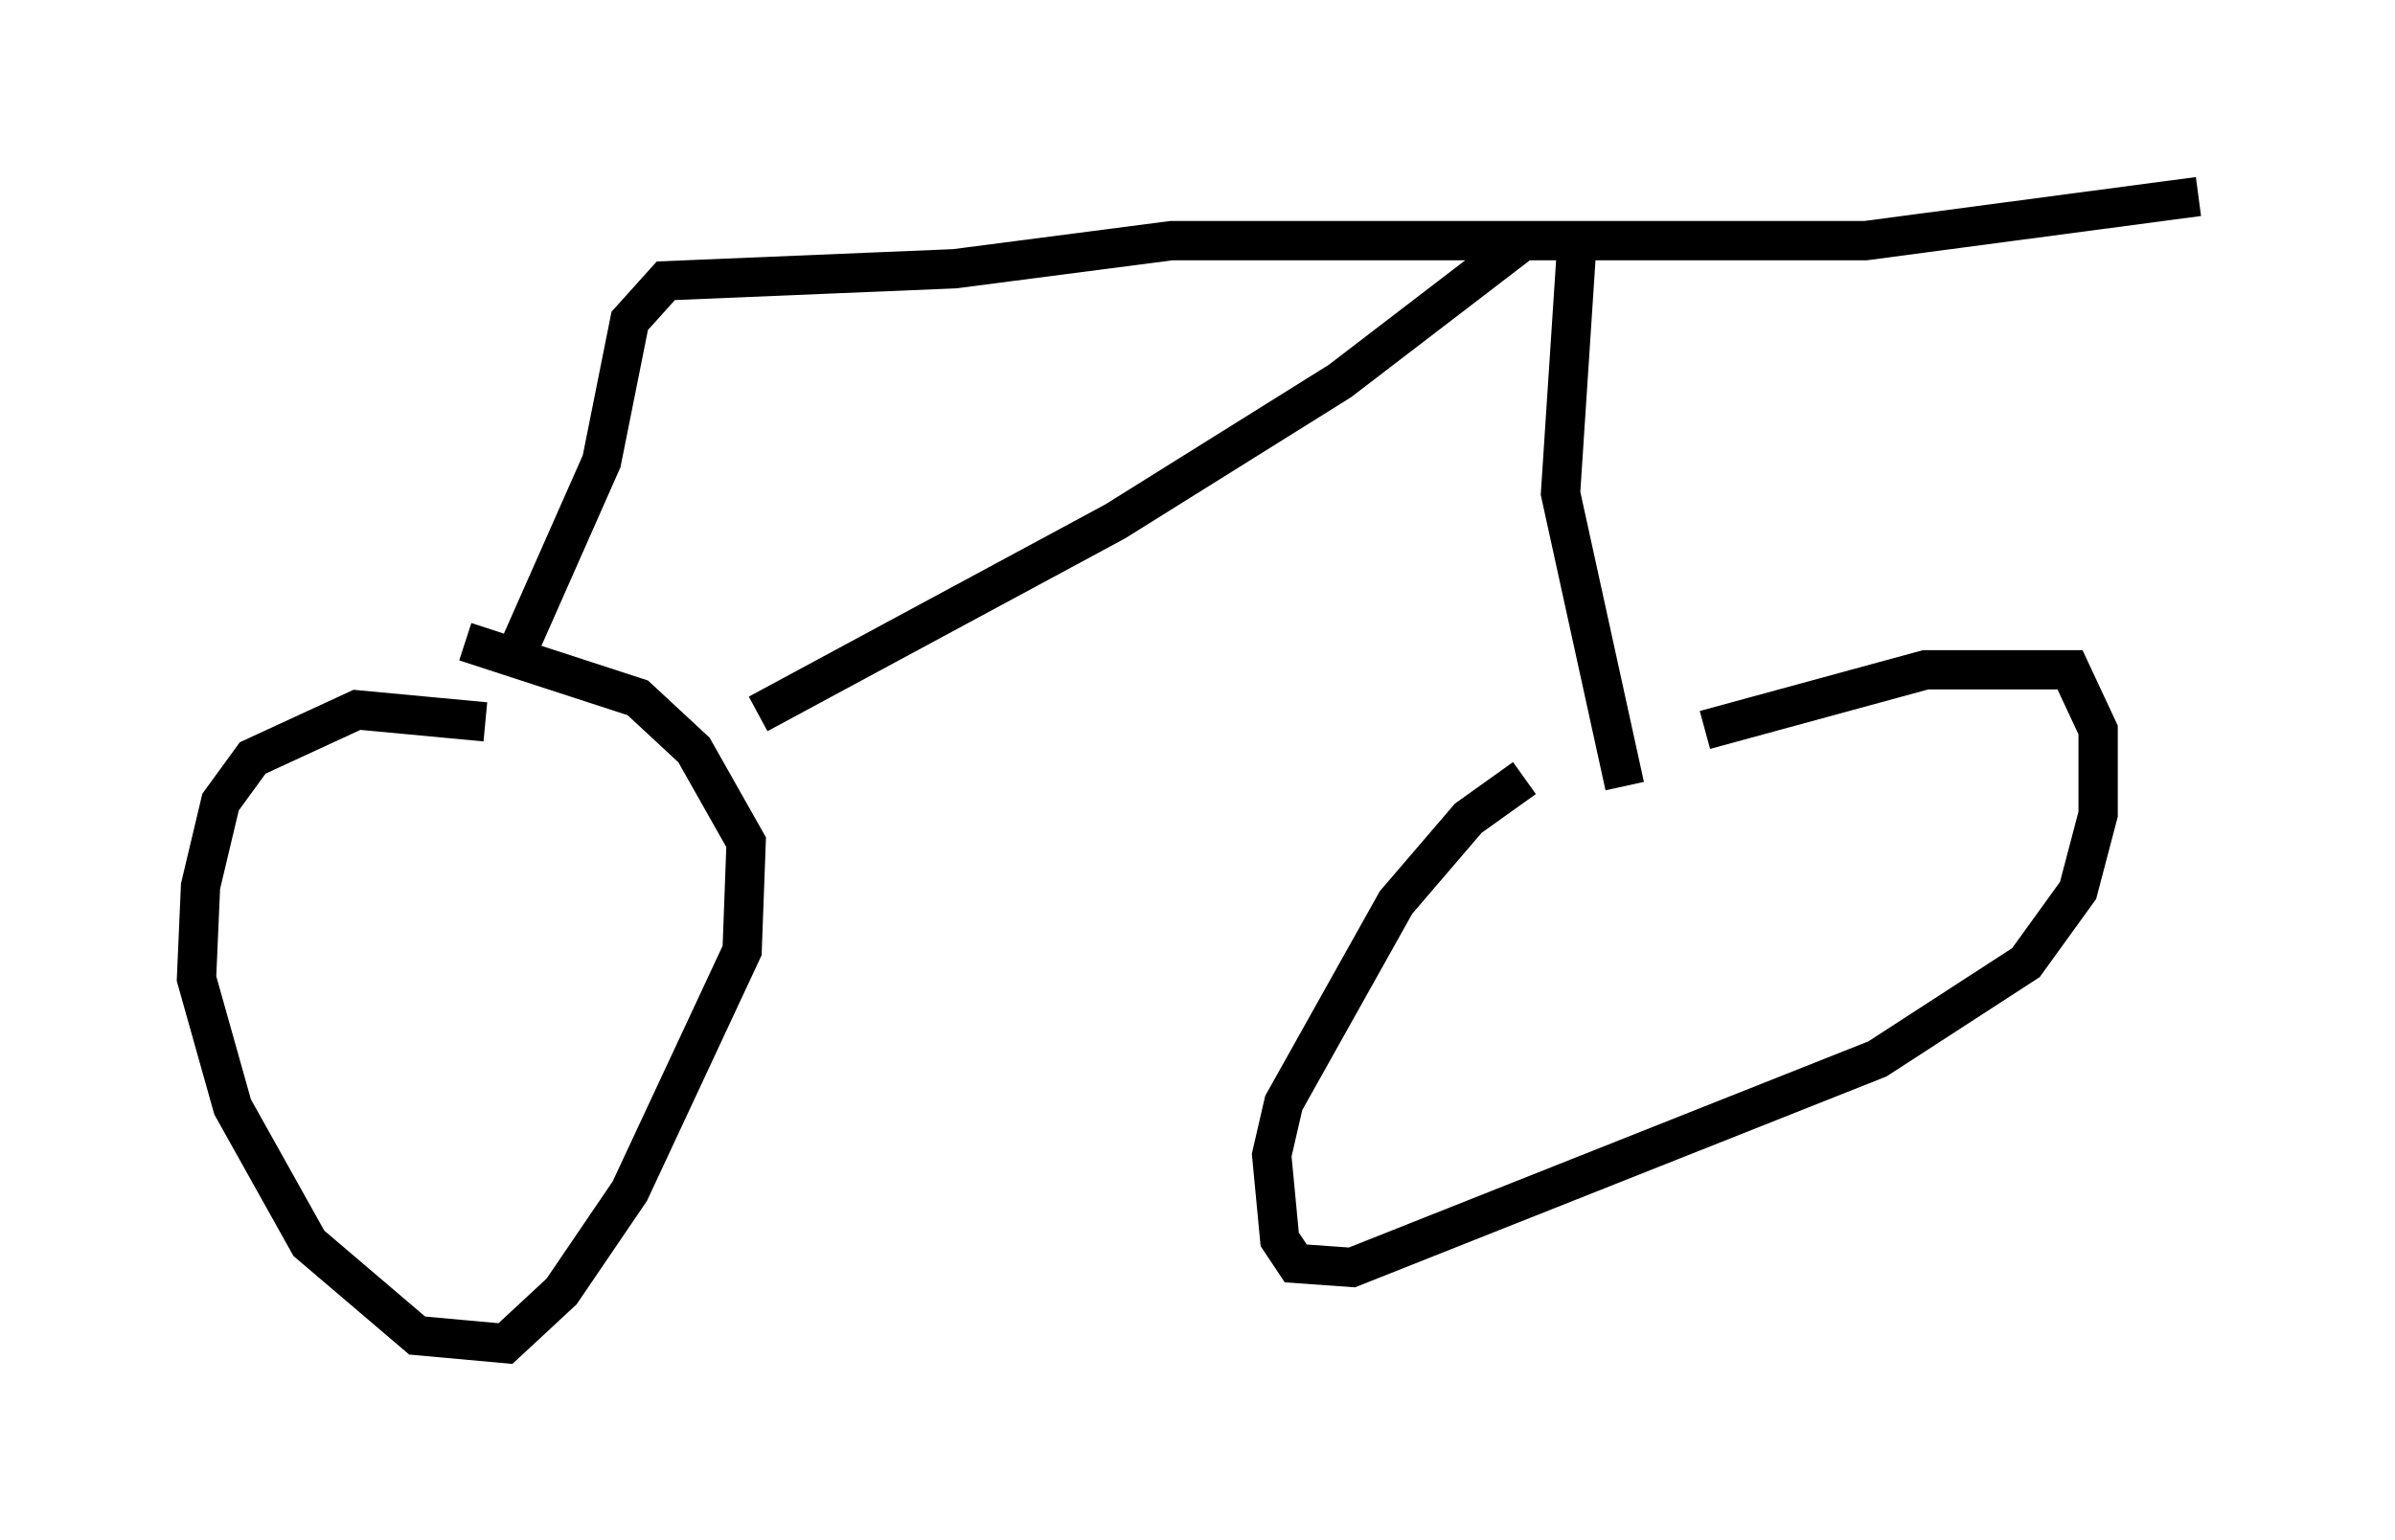<?xml version="1.0" encoding="utf-8" ?>
<svg baseProfile="full" height="39.196" version="1.1" width="60.94" xmlns="http://www.w3.org/2000/svg" xmlns:ev="http://www.w3.org/2001/xml-events" xmlns:xlink="http://www.w3.org/1999/xlink"><defs /><rect fill="white" height="39.196" width="60.94" x="0" y="0" /><path d="M13.677, 19.496 m-1.327, -1.123 l-3.267, -0.306 -2.654, 1.225 l-0.817, 1.123 -0.51, 2.144 l-0.102, 2.348 0.919, 3.267 l1.94, 3.471 2.756, 2.348 l2.246, 0.204 1.429, -1.327 l1.735, -2.552 2.858, -6.125 l0.102, -2.756 -1.327, -2.348 l-1.429, -1.327 -4.39, -1.429 m26.95, 3.471 l-1.429, 1.021 -1.838, 2.144 l-2.858, 5.104 -0.306, 1.327 l0.204, 2.144 0.408, 0.613 l1.429, 0.102 13.373, -5.308 l3.777, -2.45 1.327, -1.838 l0.51, -1.94 0.0, -2.144 l-0.715, -1.531 -3.675, 0.0 l-5.615, 1.531 m-30.421, -1.531 l2.348, -5.308 0.715, -3.573 l0.919, -1.021 7.35, -0.306 l5.513, -0.715 17.661, 0.0 l8.473, -1.123 m-17.048, 1.021 l-4.798, 3.675 -5.717, 3.573 l-9.086, 4.9 m20.825, -11.842 l-0.408, 6.227 1.633, 7.452 " fill="none" stroke="black" stroke-width="1" /></svg>